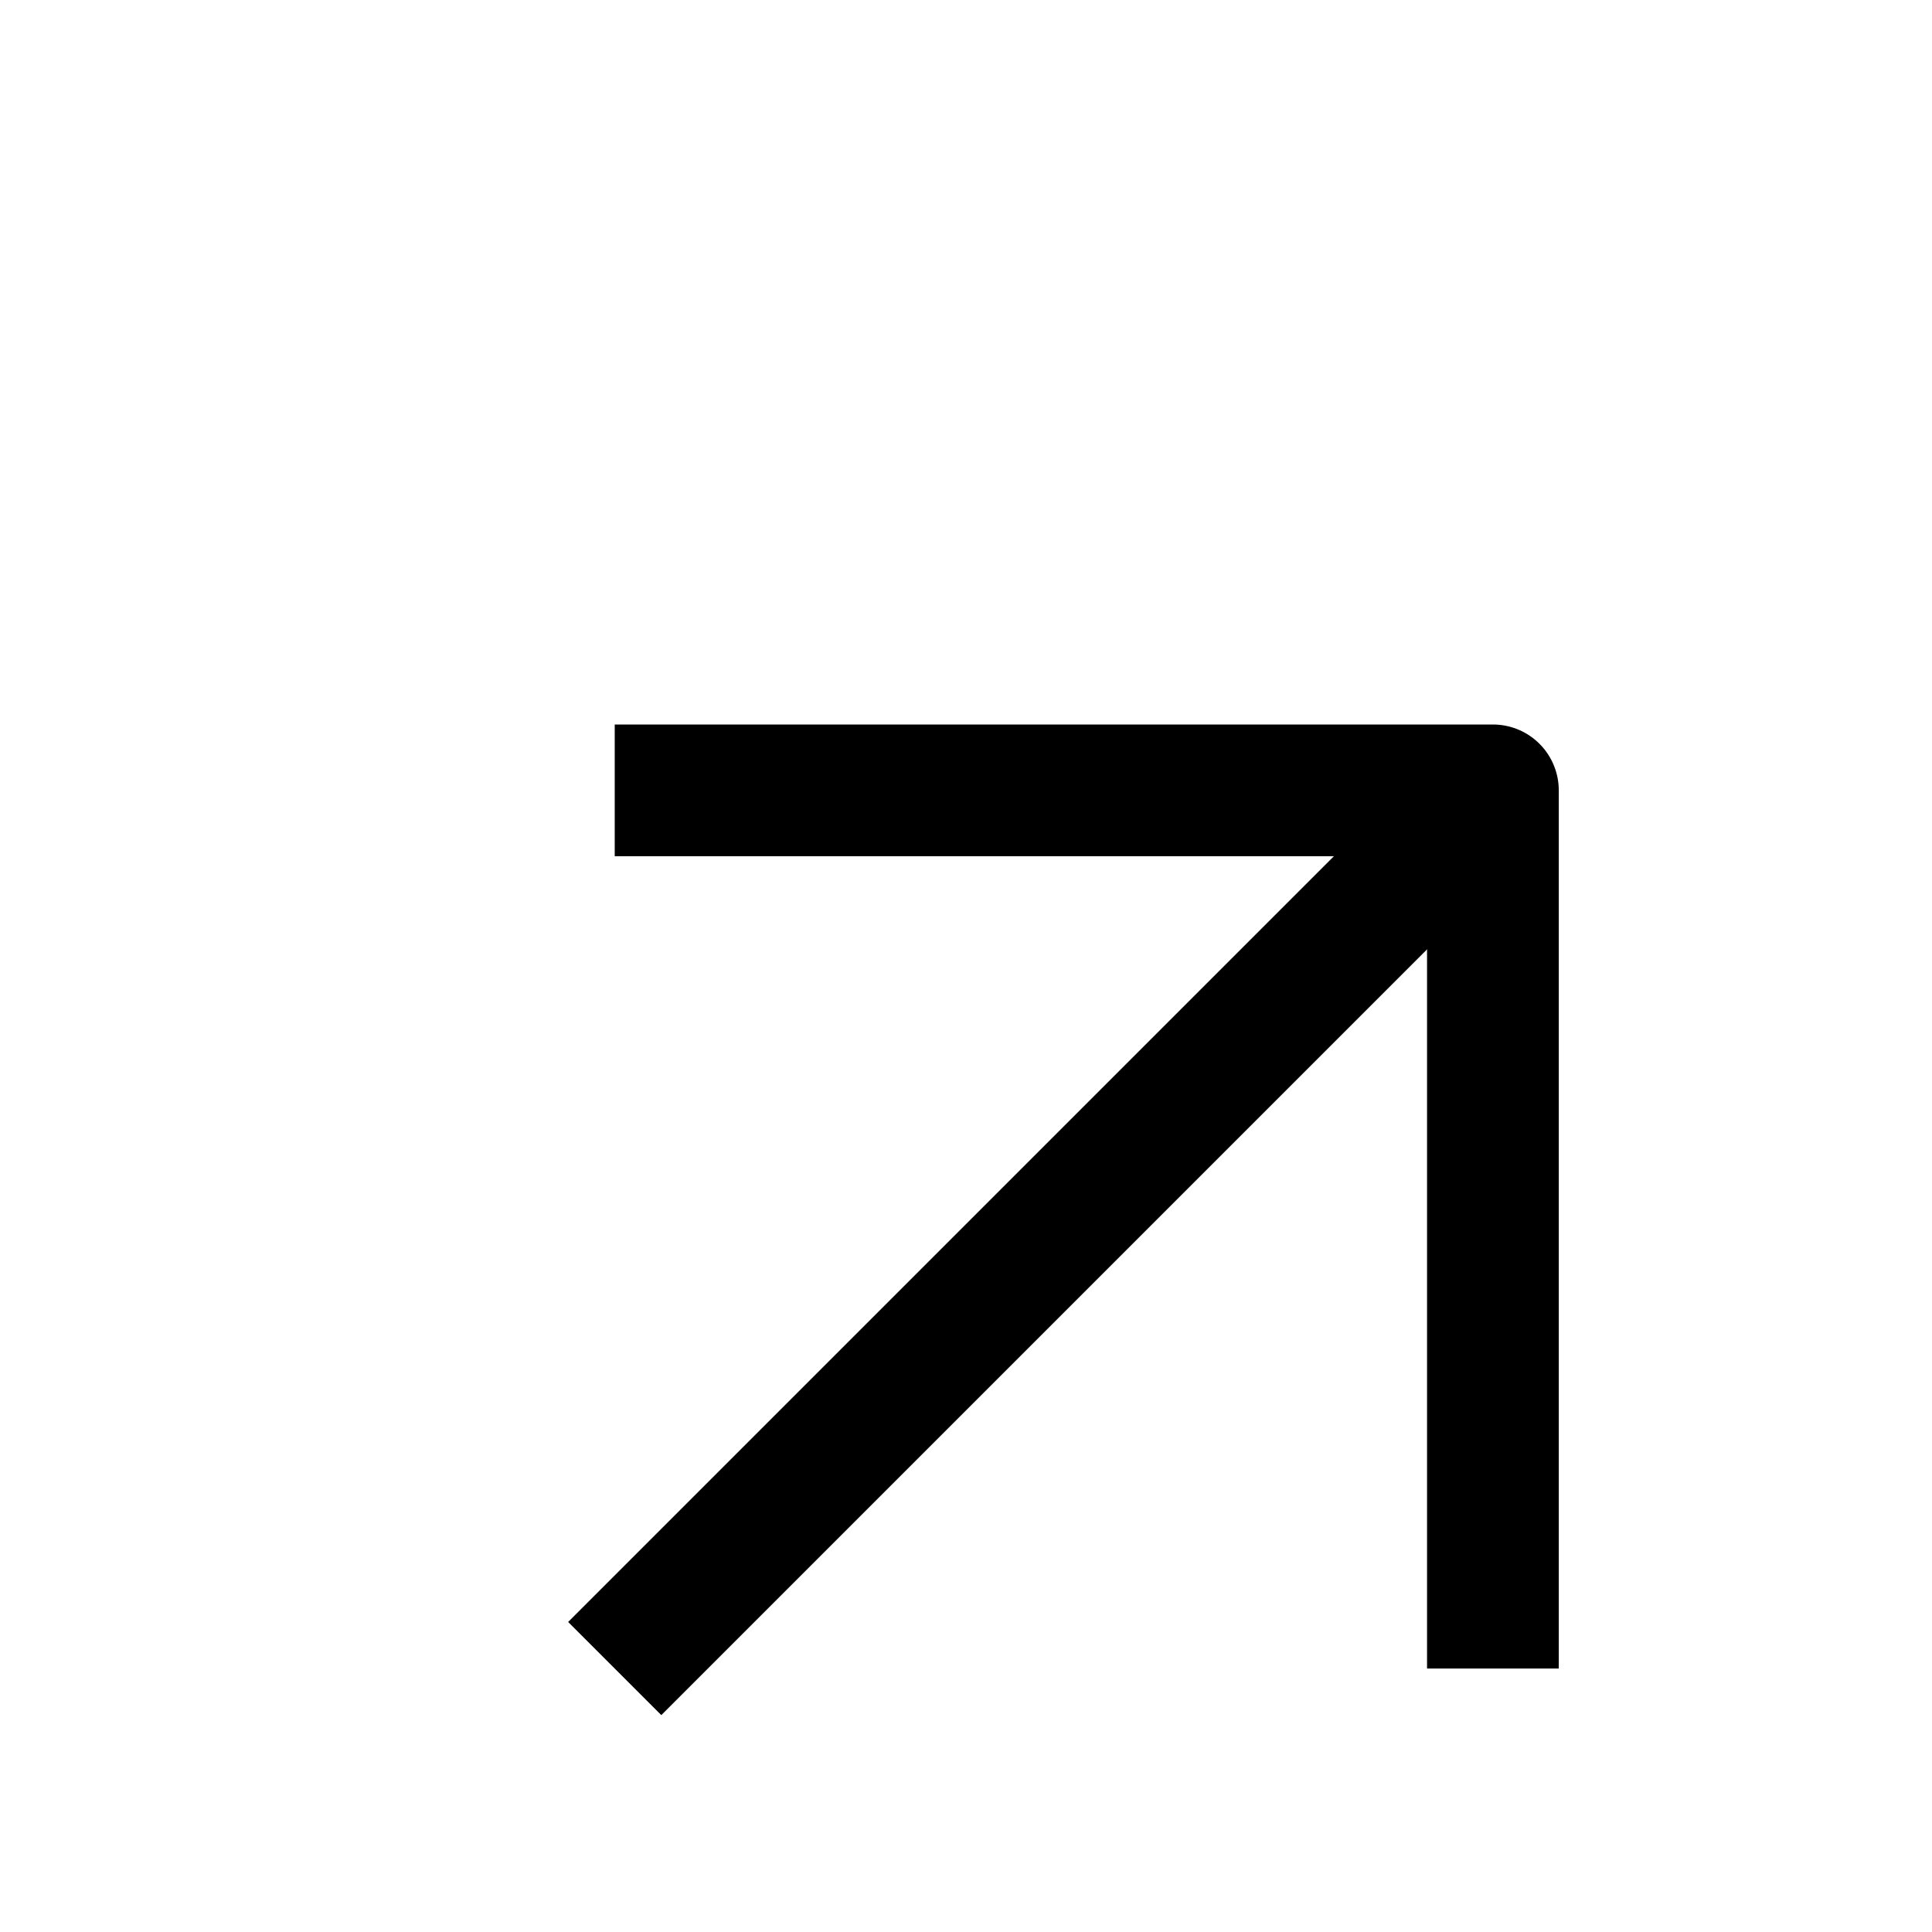 <svg xmlns="http://www.w3.org/2000/svg" width="18" height="18" viewBox="0 0 22 18" fill="none" stroke="currentColor" stroke-width="1.5" stroke-linecap="butt" stroke-linejoin="round" class="feather feather-arrow-up-right"><line x1="7" y1="17" x2="17" y2="7"></line><polyline points="7 7 17 7 17 17"></polyline></svg>